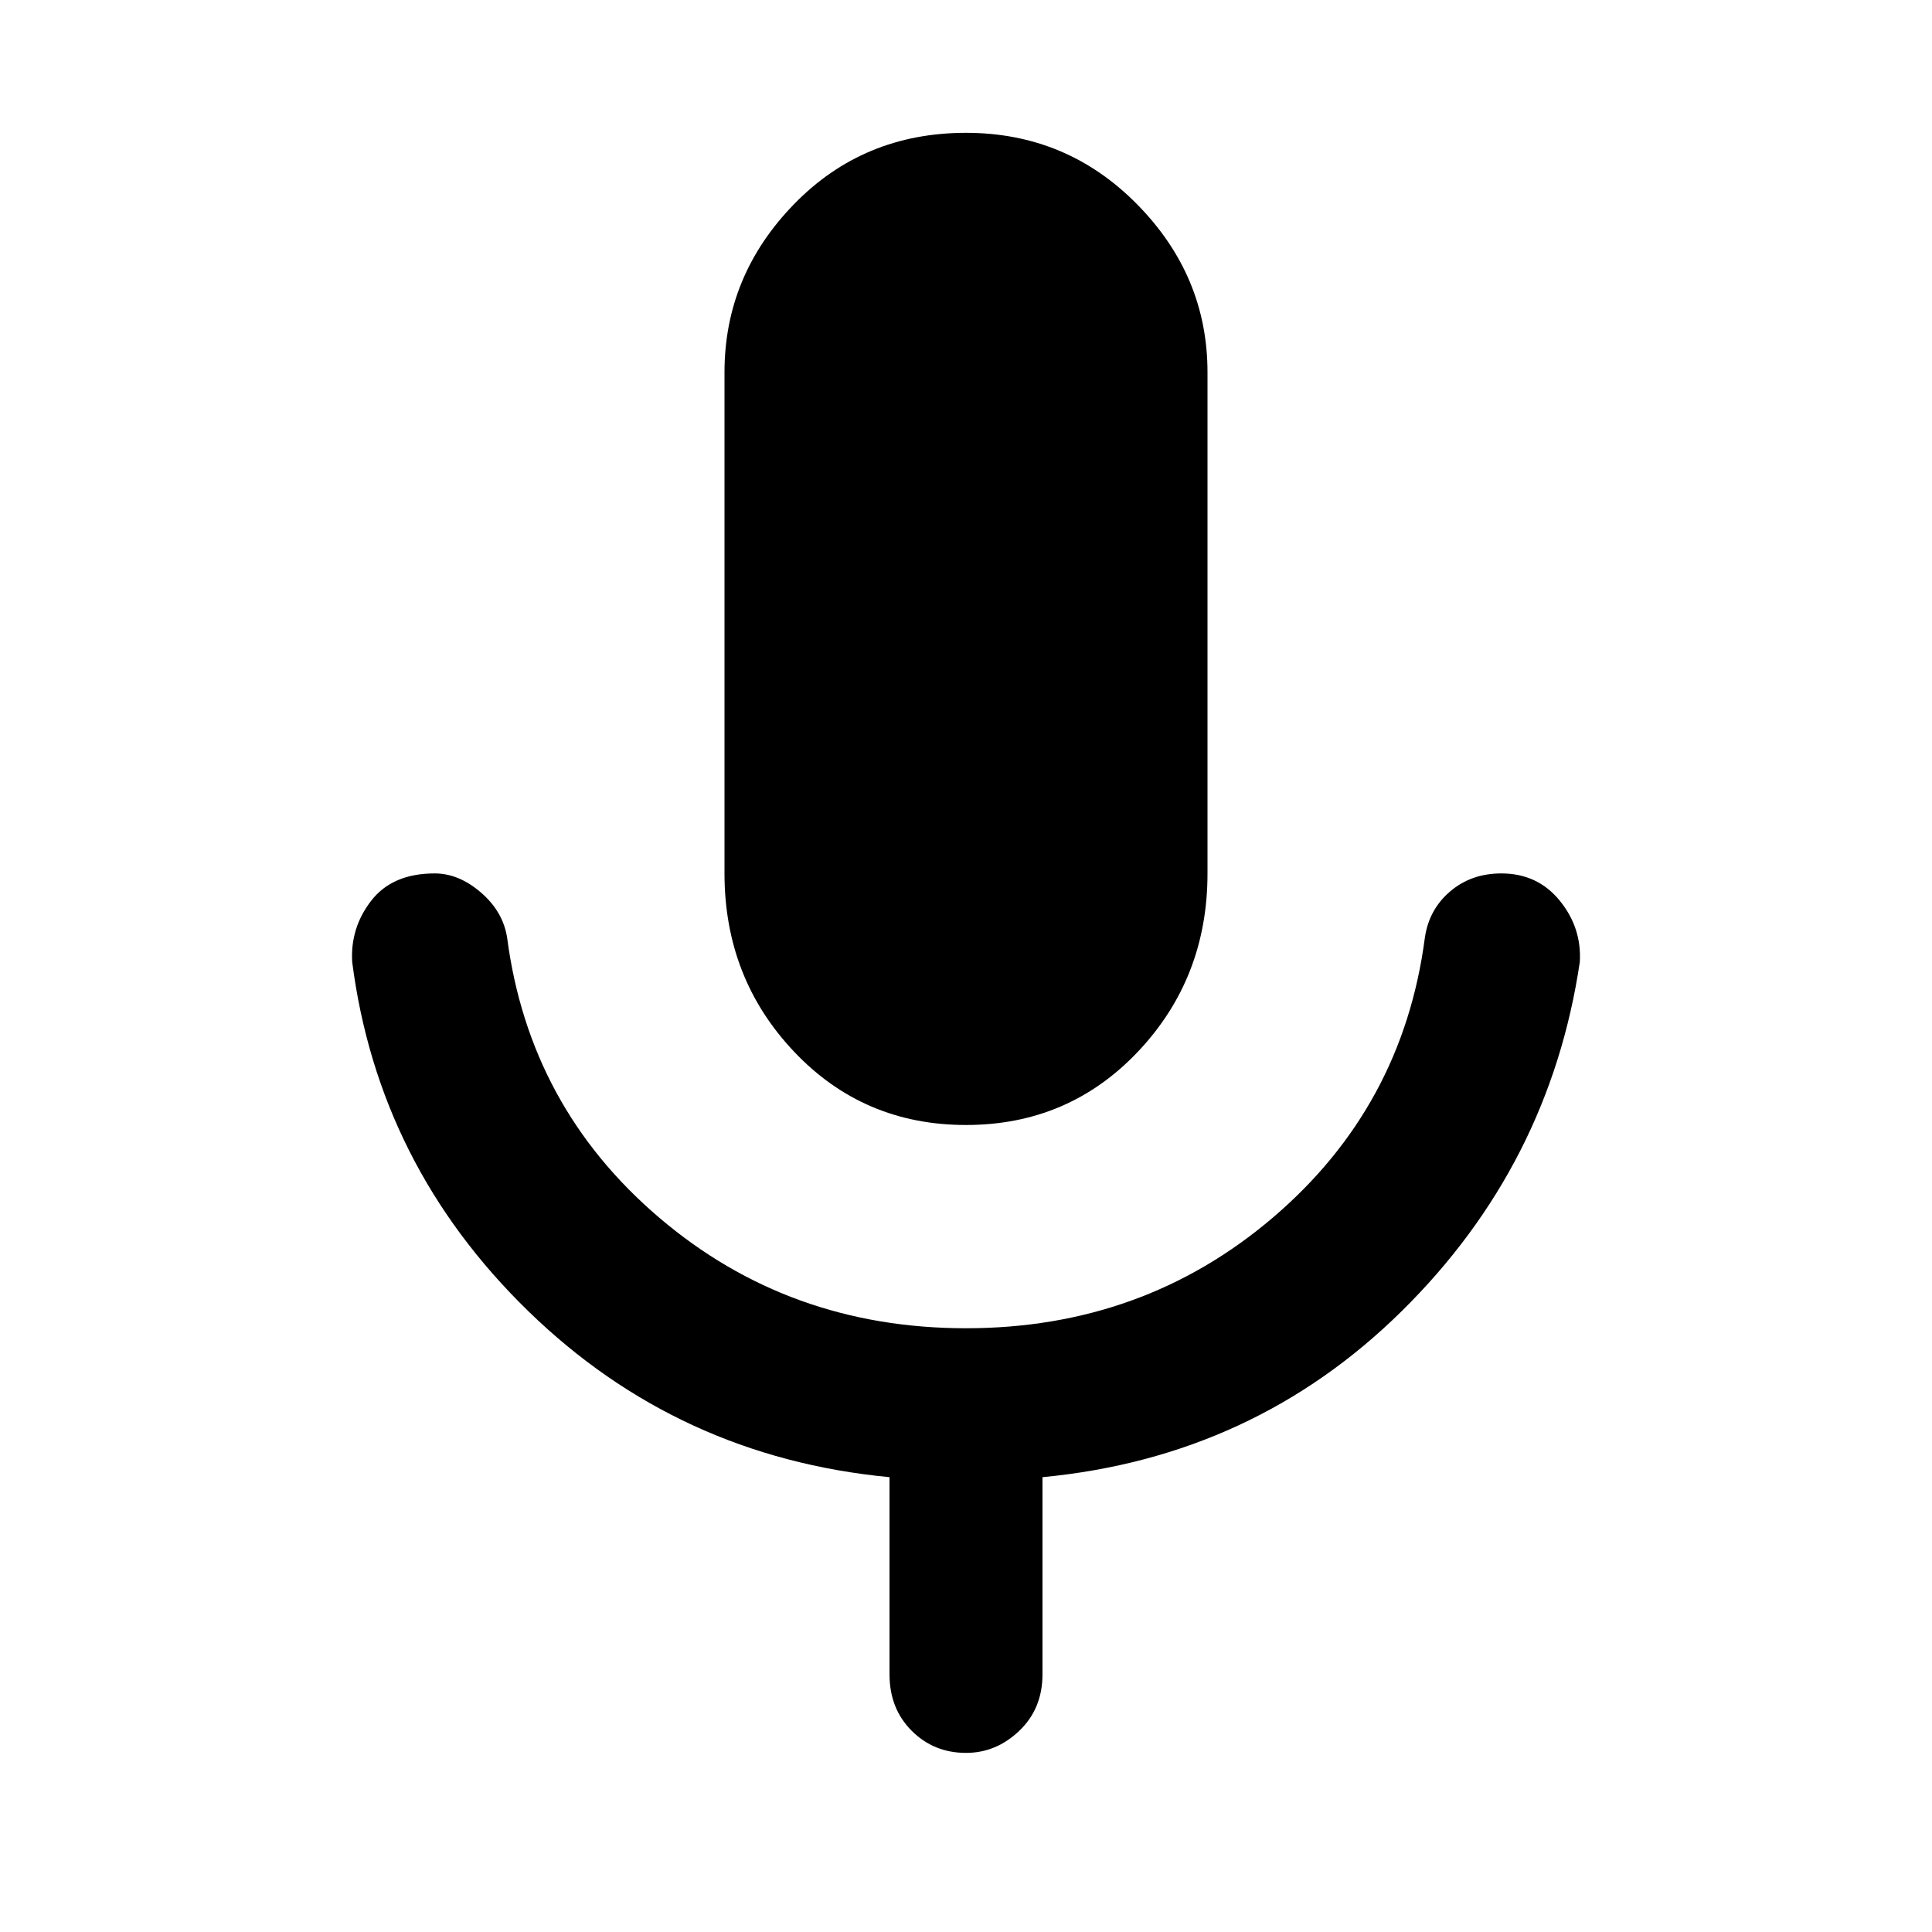 <svg xmlns="http://www.w3.org/2000/svg" height="48" width="48"><path d="M24 27.95Q21.45 27.95 19.725 26.125Q18 24.3 18 21.7V9.25Q18 6.85 19.725 5.075Q21.45 3.3 24 3.3Q26.5 3.3 28.25 5.075Q30 6.85 30 9.25V21.7Q30 24.3 28.275 26.125Q26.55 27.95 24 27.95ZM24 43.55Q23.2 43.55 22.65 43Q22.1 42.45 22.1 41.6V36.7Q16.85 36.2 13.125 32.575Q9.4 28.95 8.75 23.9Q8.7 23.05 9.225 22.375Q9.75 21.7 10.8 21.7Q11.4 21.7 11.95 22.175Q12.5 22.65 12.6 23.3Q13.15 27.5 16.375 30.25Q19.6 33 24 33Q28.4 33 31.625 30.25Q34.85 27.5 35.4 23.3Q35.5 22.6 36.025 22.15Q36.55 21.7 37.3 21.7Q38.2 21.7 38.75 22.375Q39.3 23.05 39.25 23.9Q38.5 28.95 34.825 32.575Q31.15 36.2 25.9 36.7V41.6Q25.9 42.45 25.325 43Q24.75 43.55 24 43.55Z"/></svg>